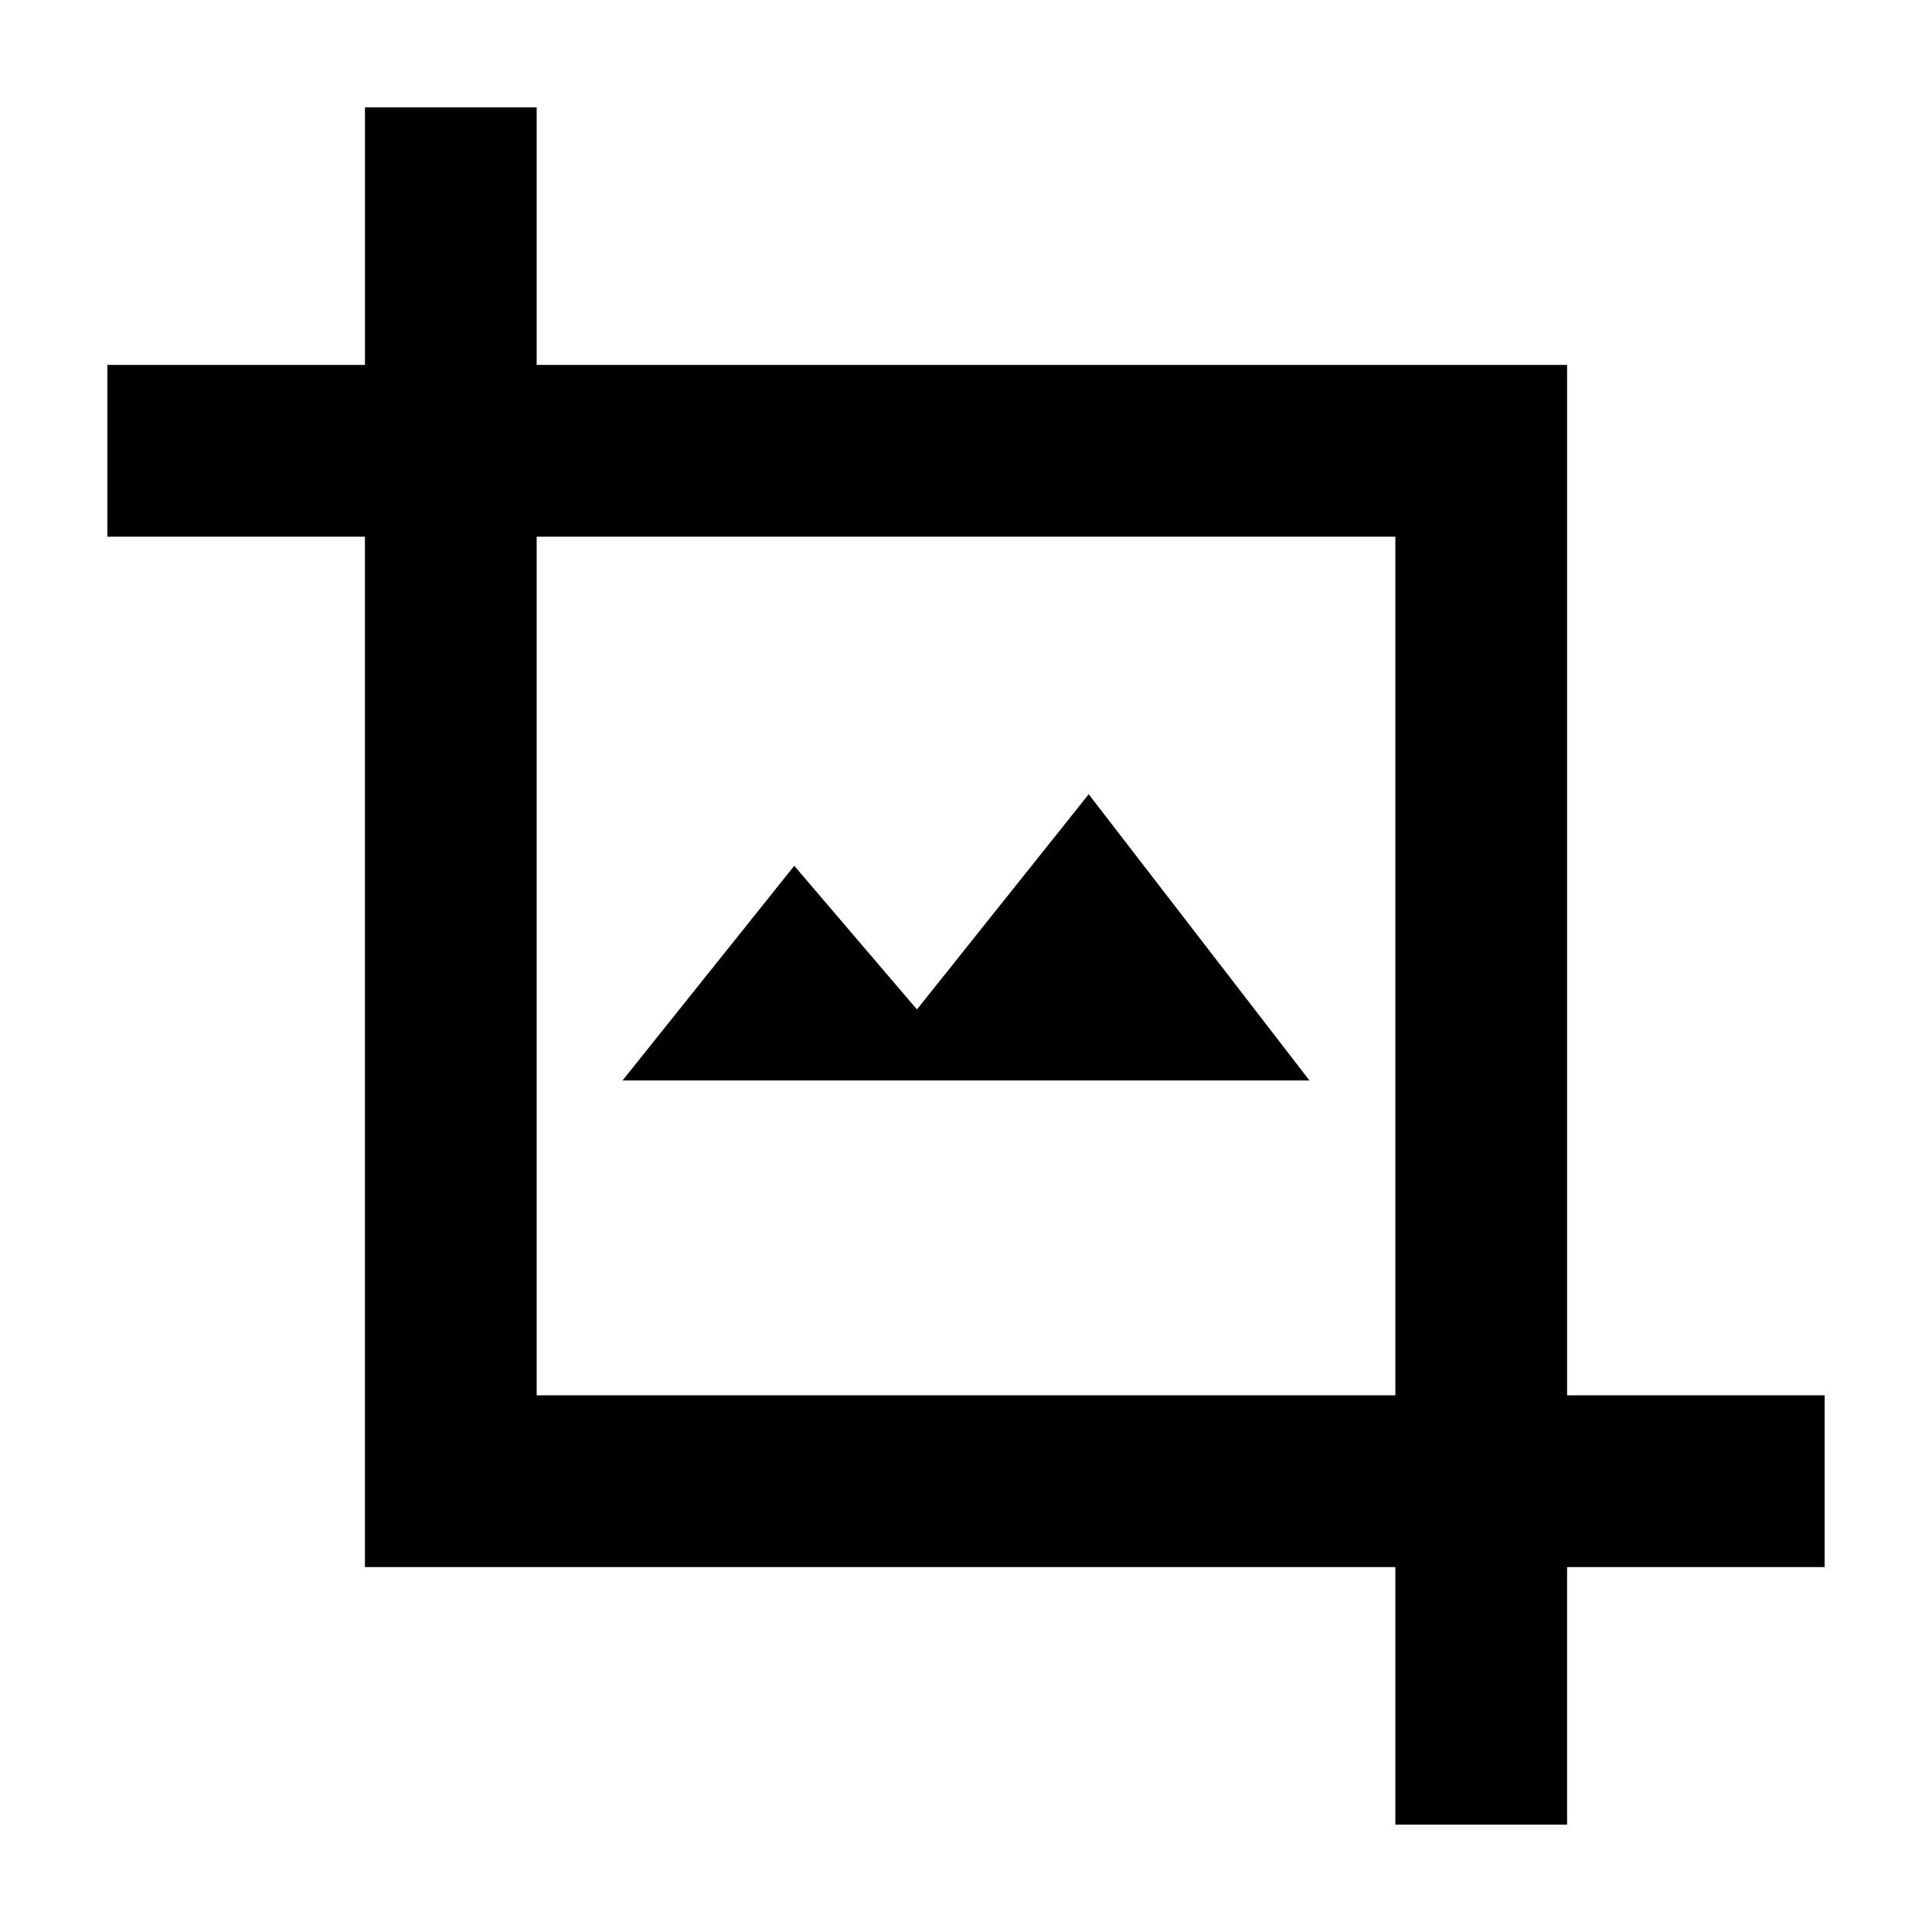 <svg viewBox="0 0 1024 1024" focusable="false"><path d="M284.44 56.89v136.53h546.14v546.14H967.1v91.02H830.58V967.1h-91.02V830.58H193.42V284.44H56.9v-91.02h136.53V56.9h91.02zm455.12 227.55H284.44v455.12h455.12V284.44zM577.04 420.98l117 151.69H329.96l91.02-113.78L486 535.03l91.03-114.05z" /></svg>